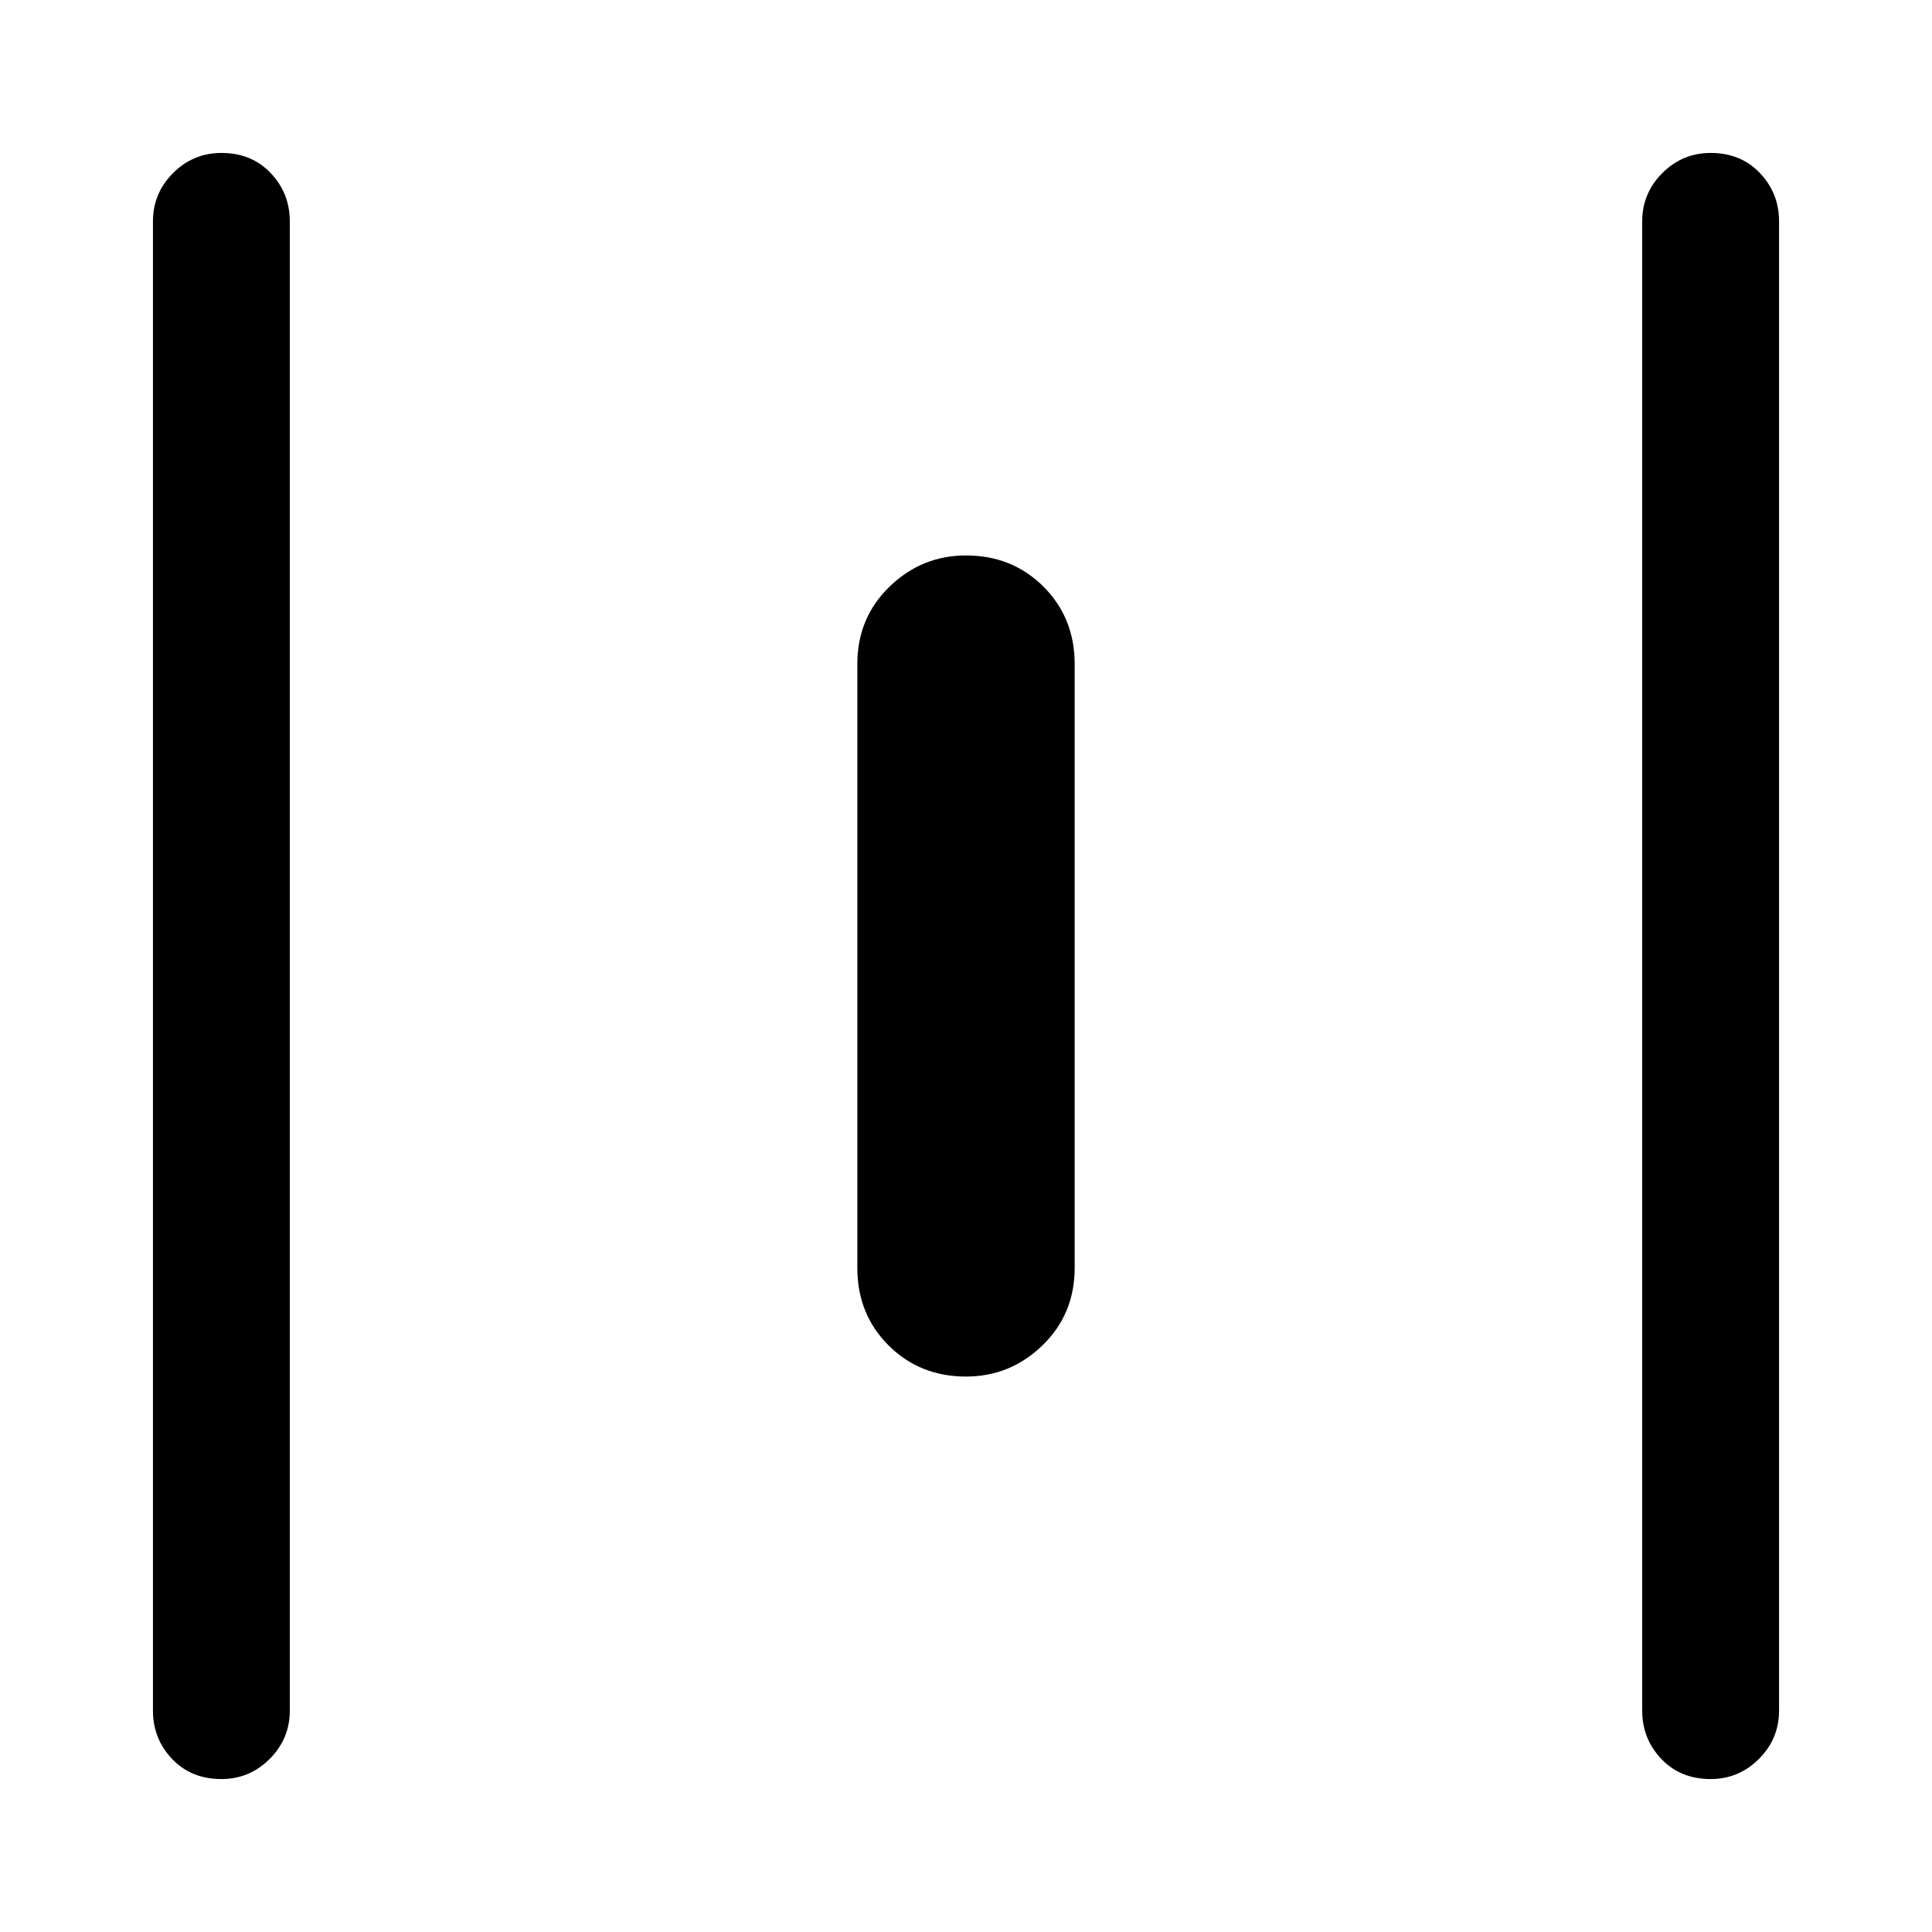 <svg xmlns="http://www.w3.org/2000/svg" width="48" height="48"><path d="M5.5 44.2q-.75 0-1.225-.5-.475-.5-.475-1.2v-37q0-.7.5-1.2t1.2-.5q.75 0 1.225.5.475.5.475 1.2v37q0 .7-.5 1.2t-1.2.5zm18.5-10q-1.15 0-1.925-.775-.775-.775-.775-1.925v-15q0-1.15.8-1.925.8-.775 1.9-.775 1.15 0 1.925.775.775.775.775 1.925v15q0 1.15-.8 1.925-.8.775-1.9.775zm18.5 10q-.75 0-1.225-.5-.475-.5-.475-1.2v-37q0-.7.5-1.2t1.2-.5q.75 0 1.225.5.475.5.475 1.2v37q0 .7-.5 1.2t-1.2.5z"/></svg>